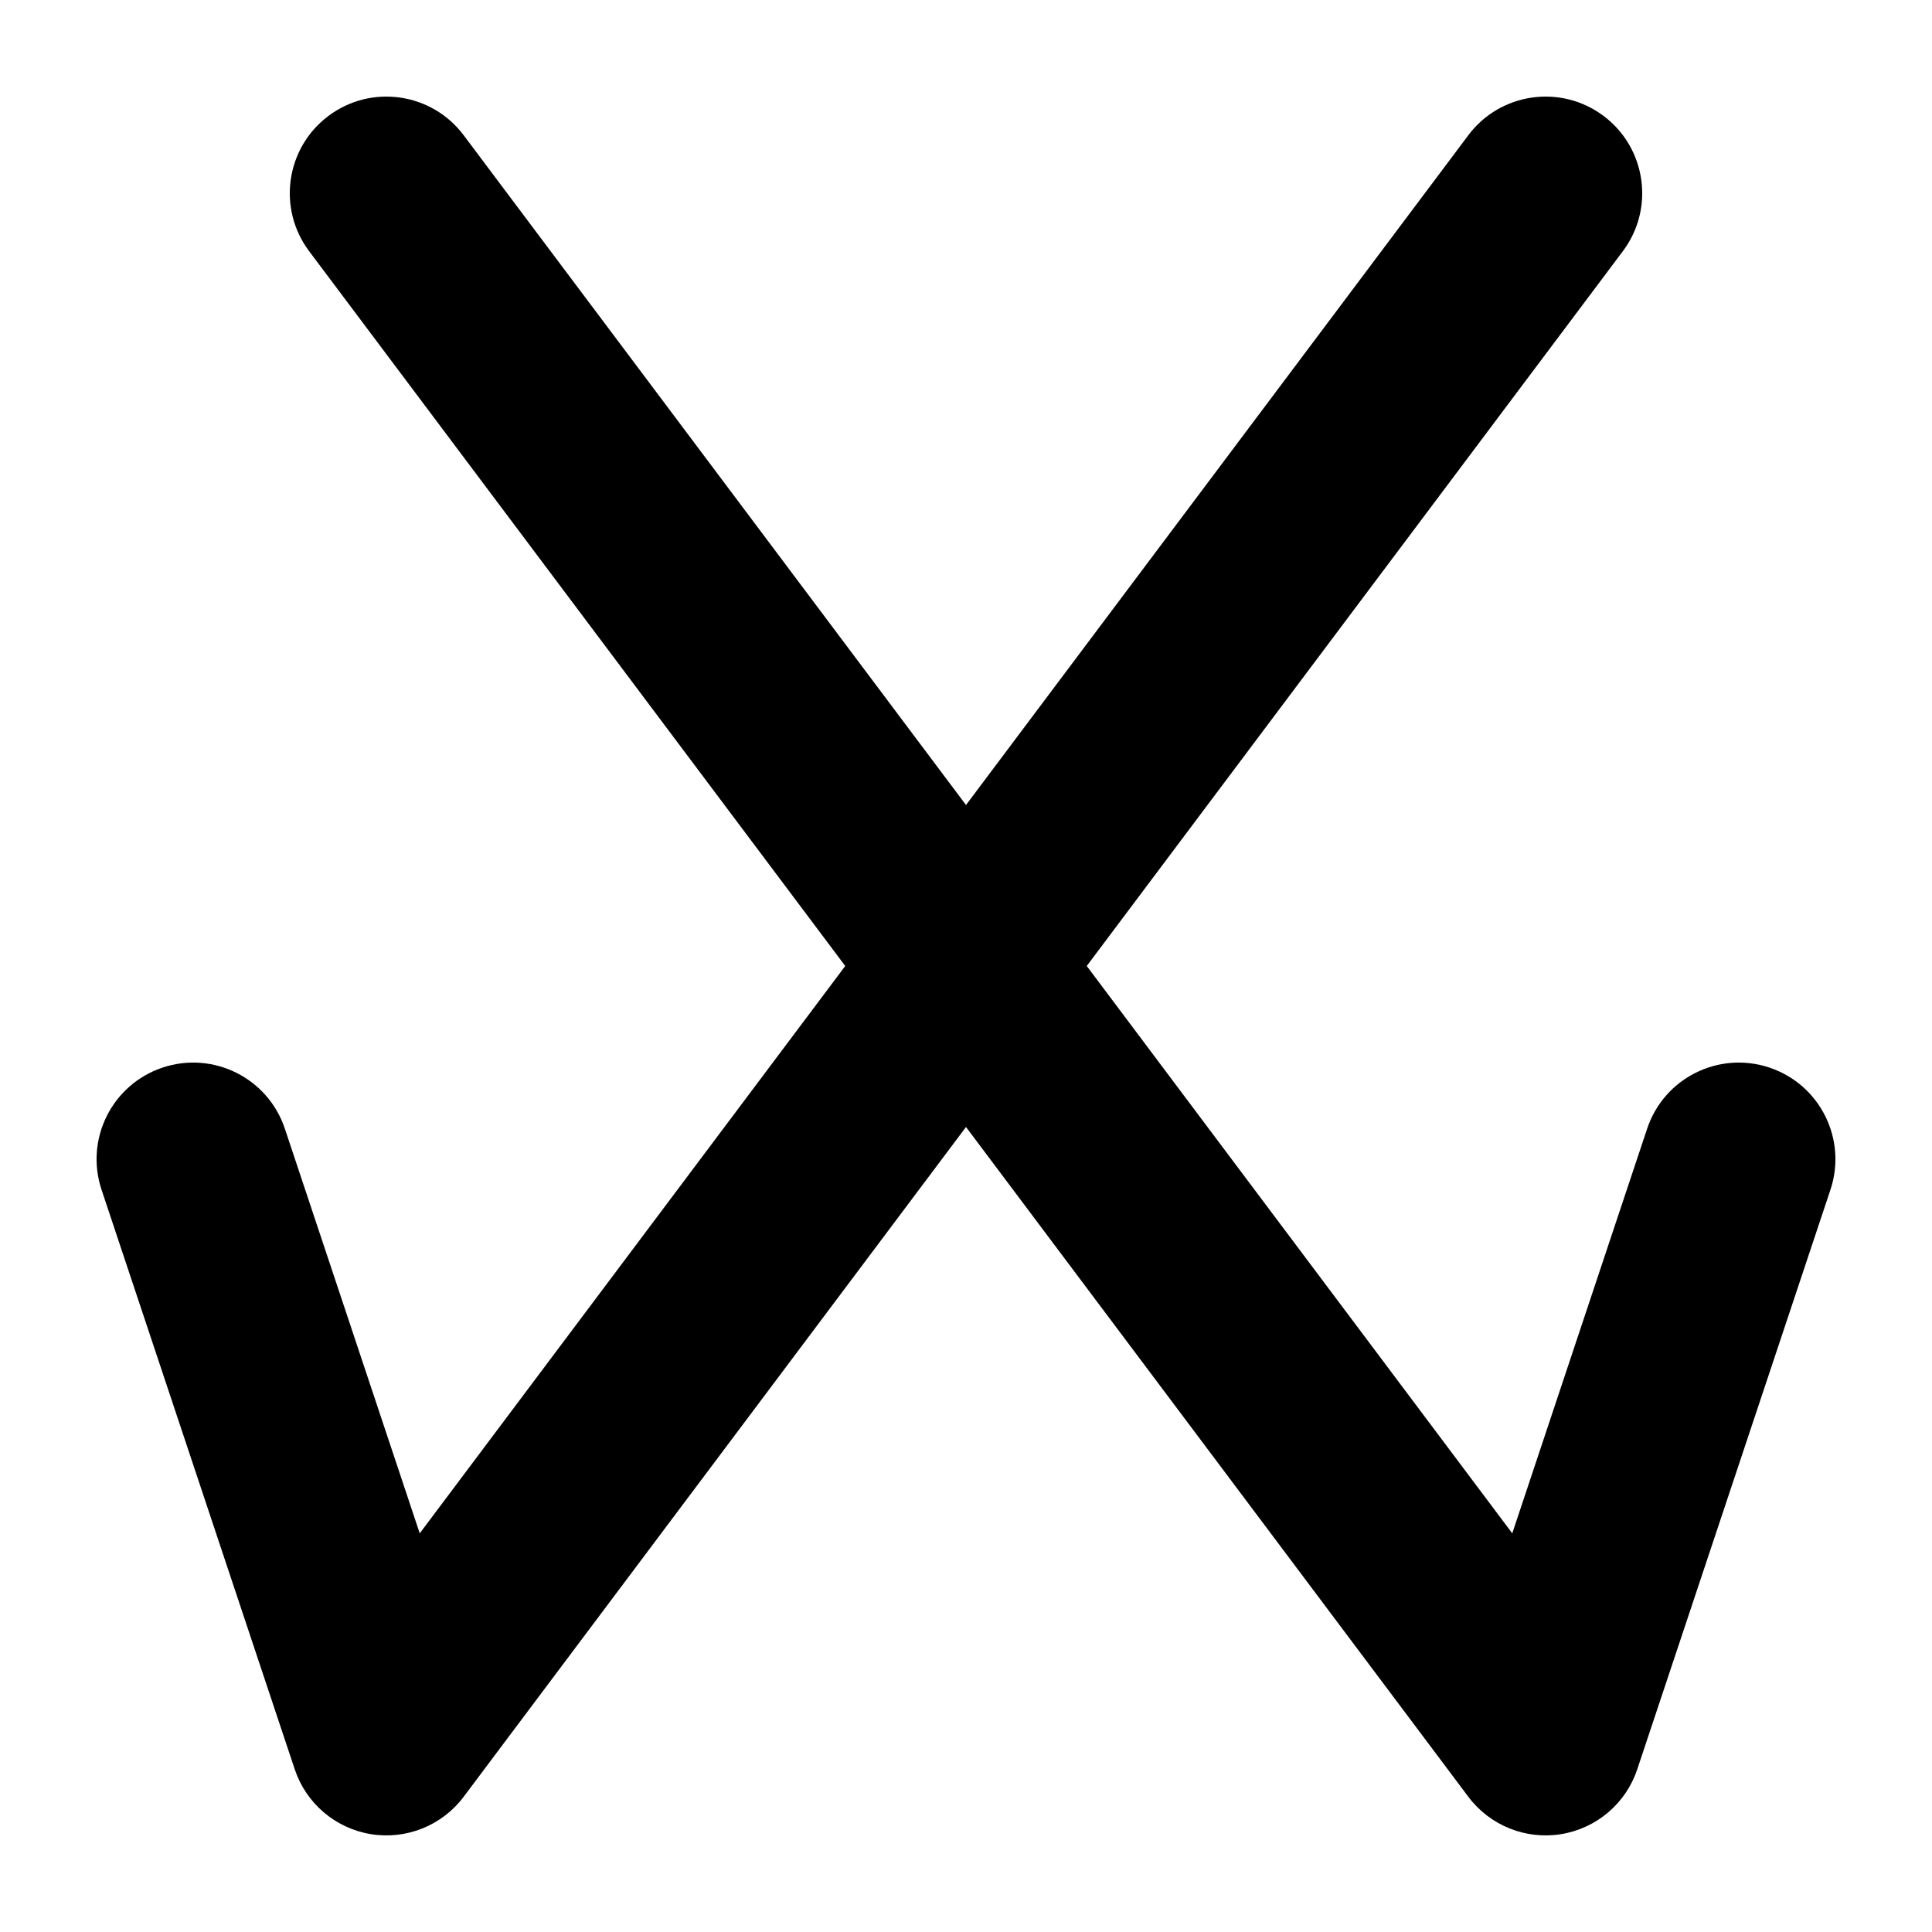<svg width="1000" height="1000" viewBox="0 0 1000 1000" fill="none" xmlns="http://www.w3.org/2000/svg">
<g id="F1971&#9;UTALA">
<rect width="1000" height="1000" fill="white"/>
<path id="Union" fill-rule="evenodd" clip-rule="evenodd" d="M840 130C856.568 107.909 852.091 76.569 830 60C807.909 43.431 776.568 47.909 760 70L500 416.667L240 70C223.432 47.909 192.091 43.431 170 60C147.909 76.569 143.432 107.909 160 130L437.5 500L217.257 793.657L147.434 584.189C138.702 557.991 110.386 543.833 84.189 552.566C57.991 561.298 43.833 589.614 52.566 615.811L152.566 915.811C158.447 933.454 173.634 946.375 191.991 949.354C210.348 952.333 228.842 944.878 240 930L500 583.333L760 930C771.158 944.878 789.652 952.333 808.009 949.354C826.366 946.375 841.553 933.454 847.434 915.811L947.434 615.811C956.167 589.614 942.009 561.298 915.812 552.566C889.614 543.833 861.298 557.991 852.566 584.189L782.743 793.657L562.5 500L840 130Z" fill="black"/>
</g>
</svg>
